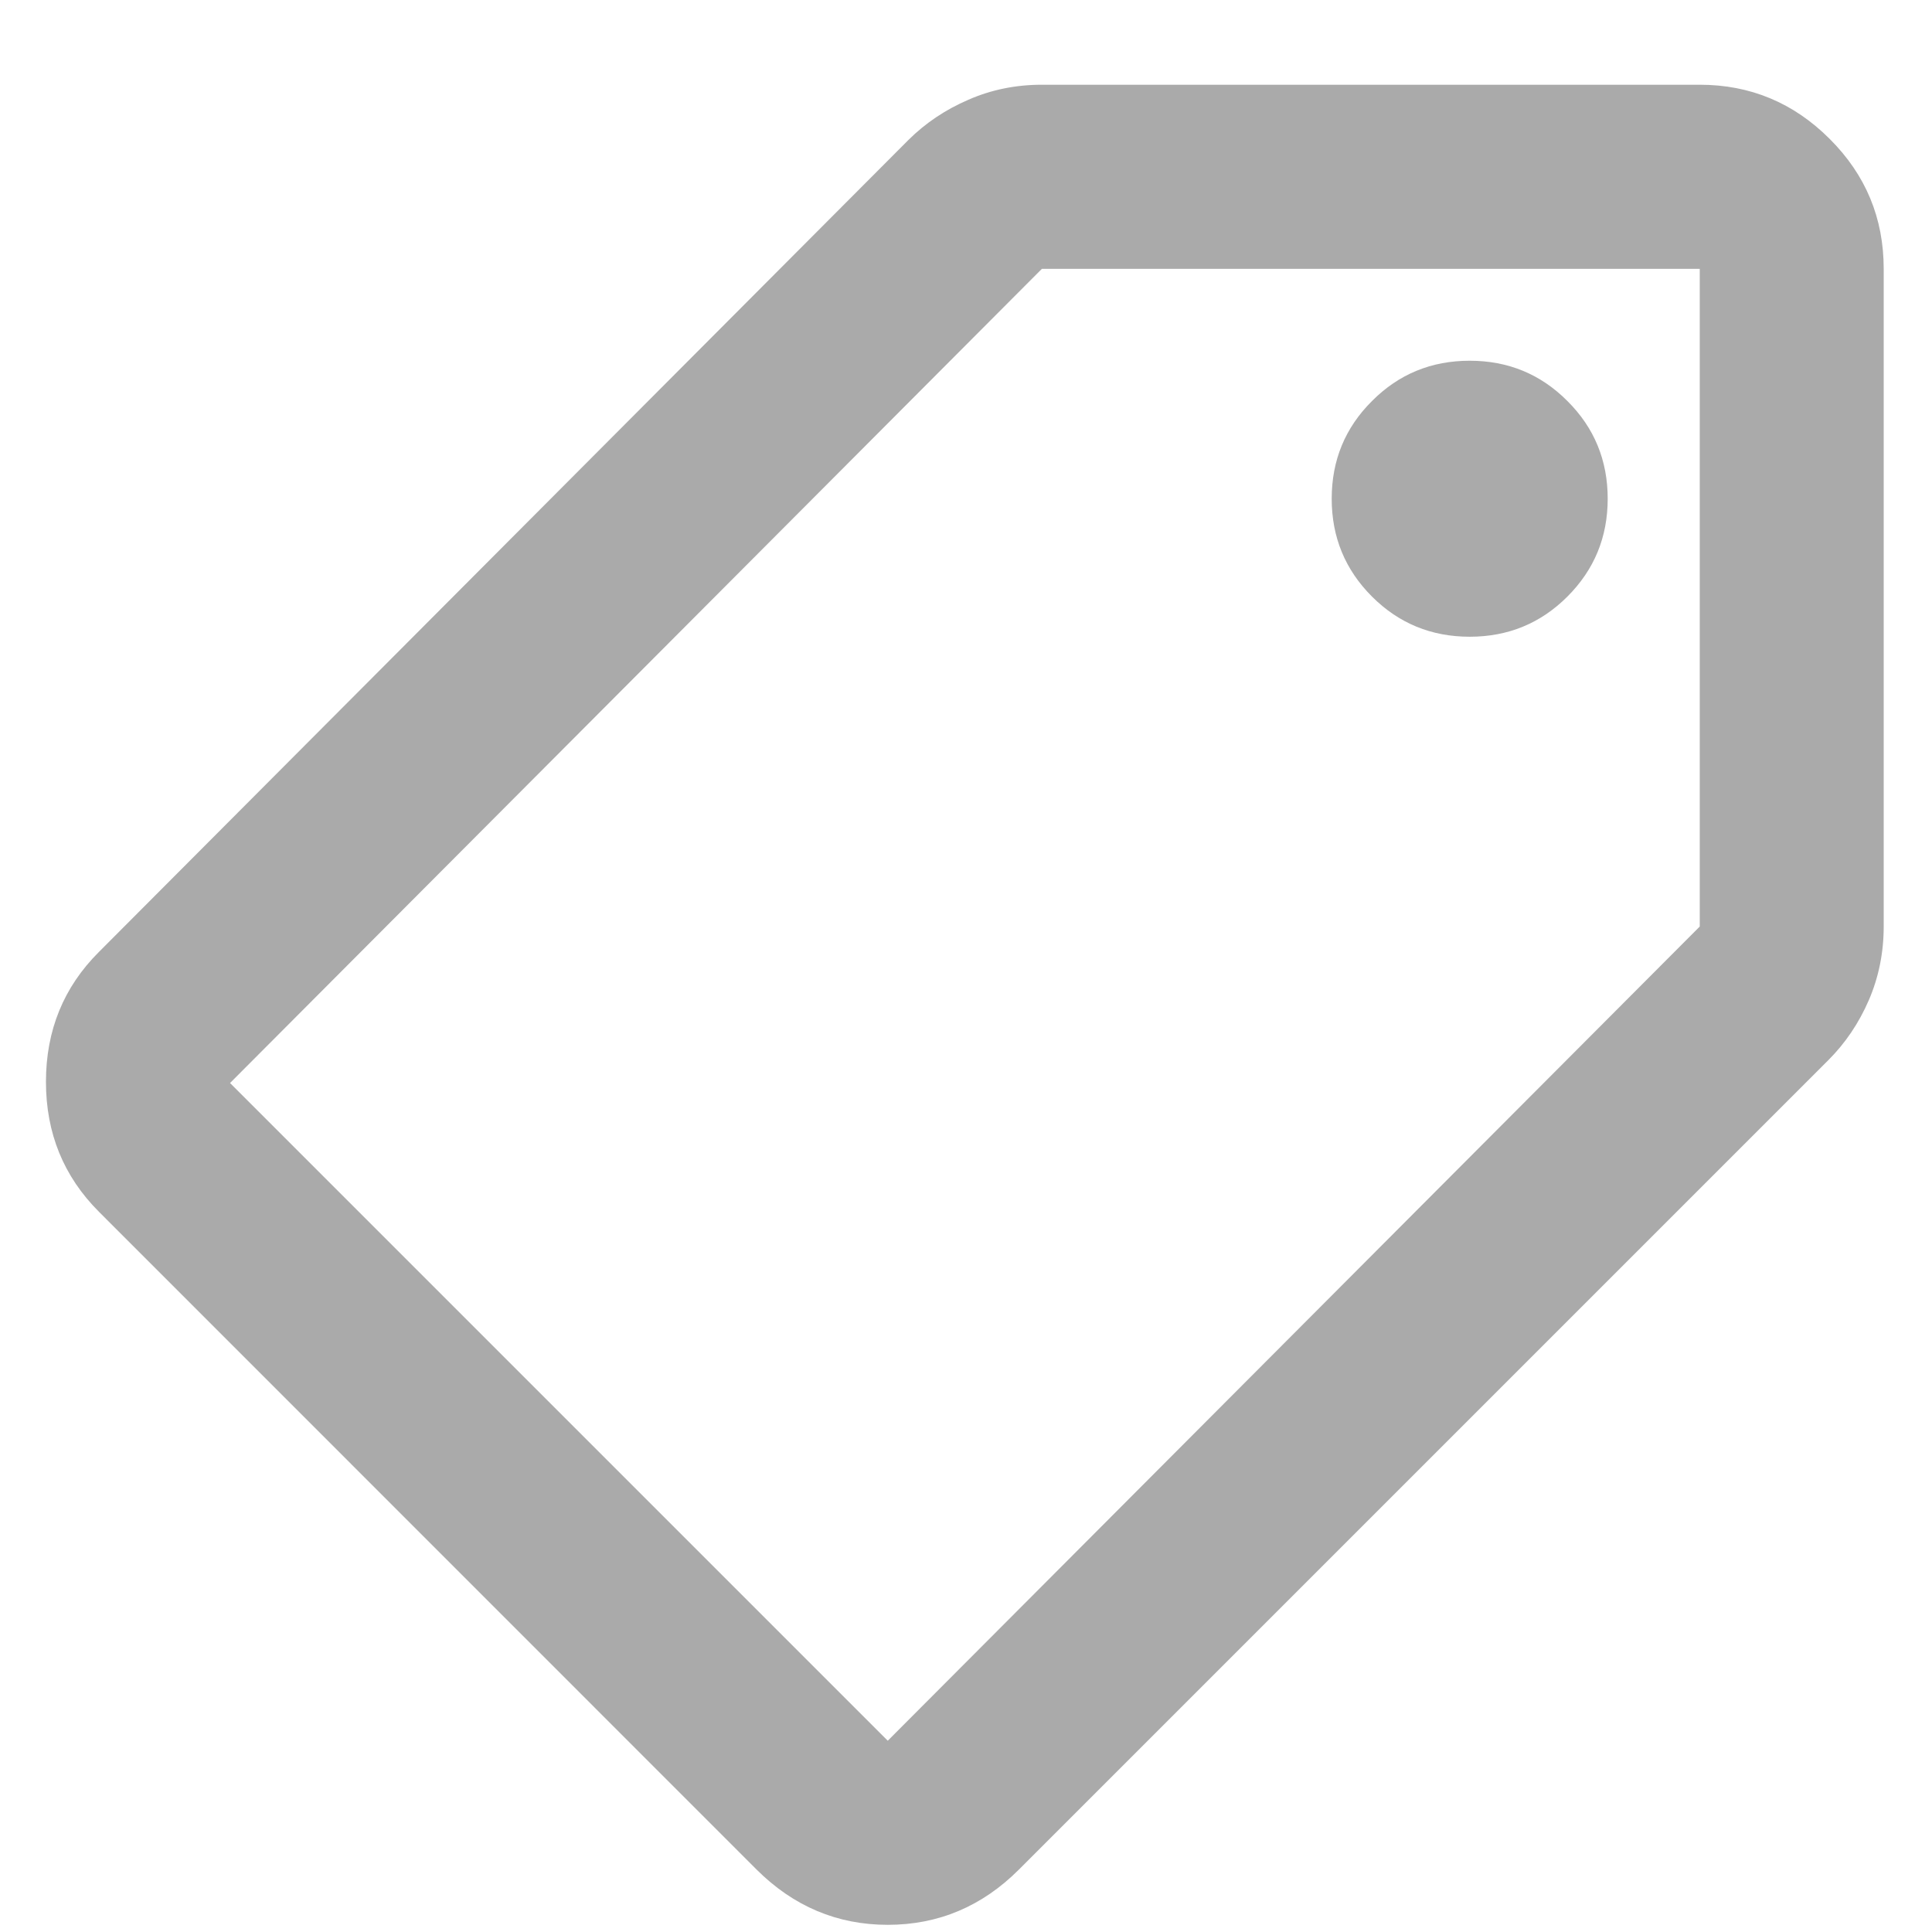 <svg width="14" height="14" viewBox="0 0 14 14" fill="none" xmlns="http://www.w3.org/2000/svg">
<path d="M7.383 13.548C7.117 13.814 6.8 13.948 6.433 13.948C6.067 13.948 5.75 13.814 5.483 13.548L0.717 8.781C0.461 8.525 0.333 8.211 0.333 7.839C0.333 7.467 0.461 7.153 0.717 6.898L6.583 1.014C6.706 0.892 6.85 0.795 7.017 0.723C7.183 0.65 7.361 0.614 7.55 0.614H12.317C12.683 0.614 12.997 0.745 13.258 1.006C13.52 1.267 13.65 1.581 13.65 1.948V6.714C13.65 6.903 13.614 7.081 13.542 7.248C13.47 7.414 13.372 7.559 13.25 7.681L7.383 13.548ZM10.65 4.614C10.928 4.614 11.164 4.517 11.358 4.323C11.553 4.128 11.65 3.892 11.65 3.614C11.65 3.336 11.553 3.1 11.358 2.906C11.164 2.711 10.928 2.614 10.65 2.614C10.372 2.614 10.136 2.711 9.942 2.906C9.747 3.1 9.65 3.336 9.65 3.614C9.65 3.892 9.747 4.128 9.942 4.323C10.136 4.517 10.372 4.614 10.65 4.614ZM6.433 12.614L12.317 6.714V1.948H7.55L1.667 7.848L6.433 12.614Z" fill="#AAAAAA"/>
</svg>
